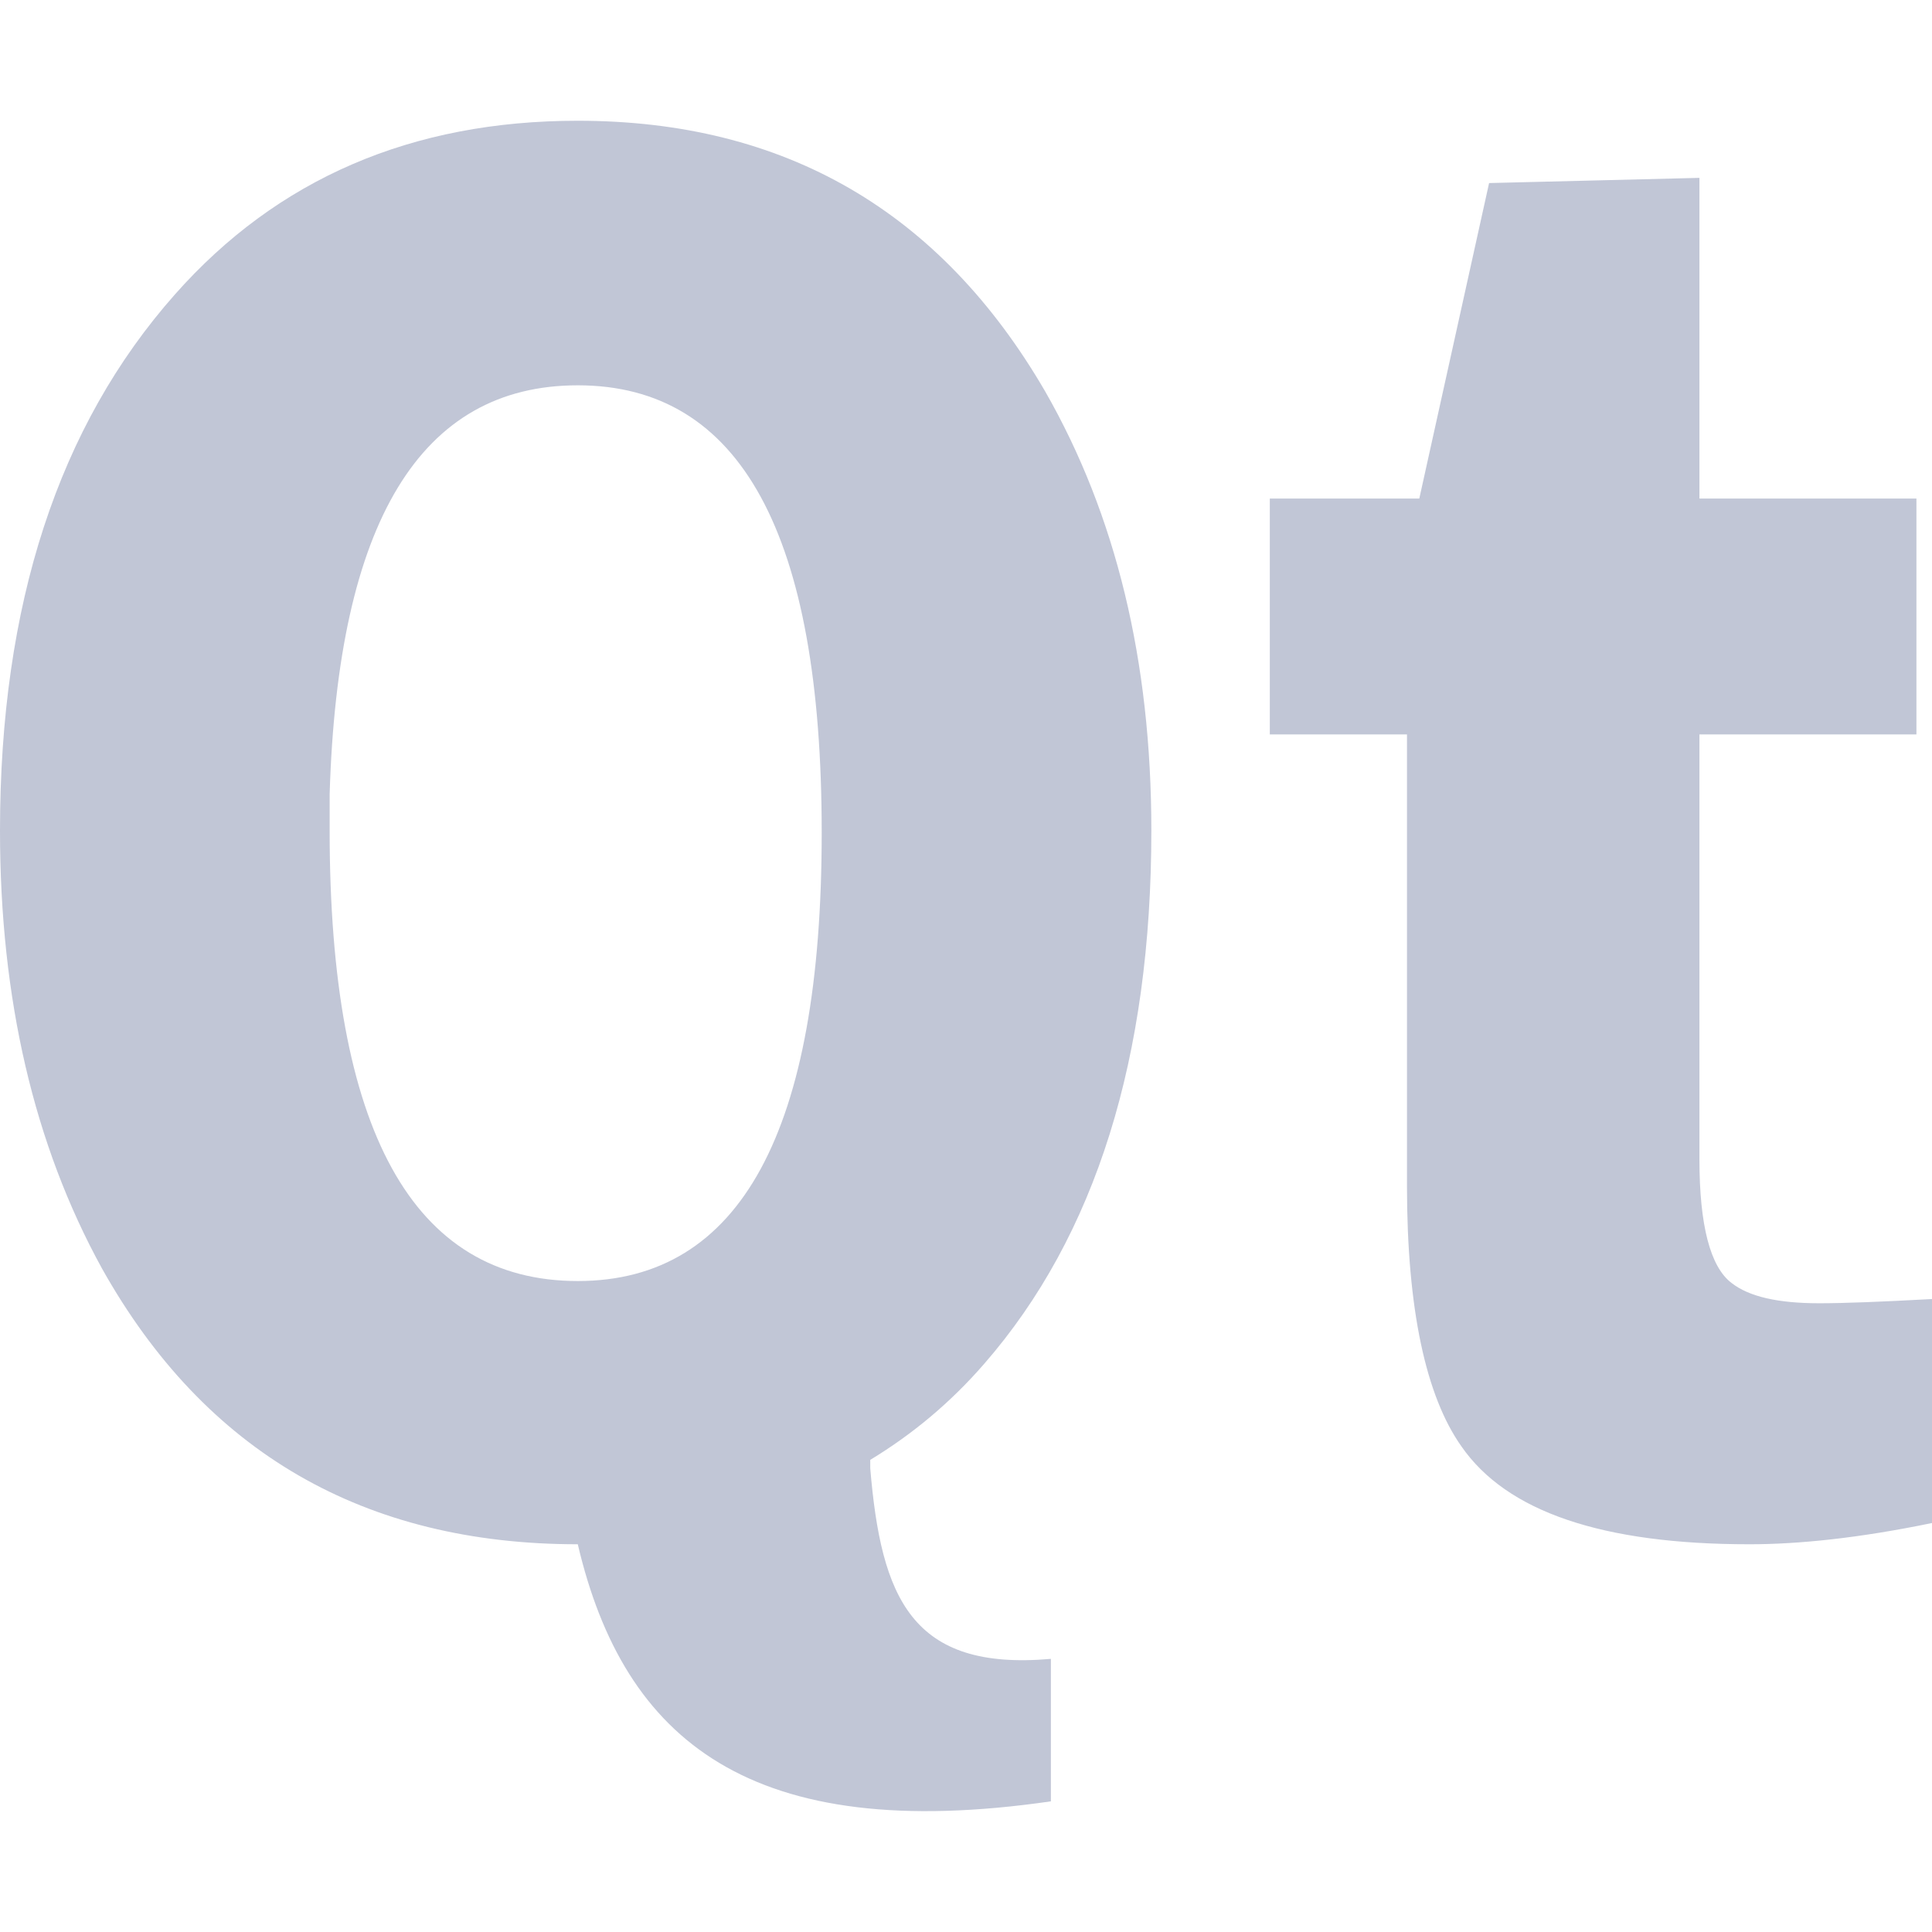 
<svg xmlns="http://www.w3.org/2000/svg" xmlns:xlink="http://www.w3.org/1999/xlink" width="16px" height="16px" viewBox="0 0 16 16" version="1.1">
<g id="surface1">
<path style=" stroke:none;fill-rule:nonzero;fill:#c1c6d6;fill-opacity:1;" d="M 4.785 1 C 3.41 1 2.297 1.48 1.449 2.438 C 0.484 3.527 0 5.008 0 6.879 C 0 8.27 0.281 9.48 0.844 10.504 C 1.699 12.031 3.02 12.789 4.785 12.789 C 5.168 14.422 6.223 15.277 8.703 14.918 L 8.703 13.738 C 7.547 13.84 7.297 13.23 7.207 12.16 L 7.207 12.09 C 7.555 11.879 7.871 11.617 8.152 11.293 C 9.074 10.234 9.535 8.758 9.535 6.879 C 9.535 5.473 9.242 4.266 8.656 3.242 C 7.789 1.75 6.5 1 4.785 1 Z M 14.074 1.473 L 12.332 1.516 L 11.754 4.129 L 10.516 4.129 L 10.516 6.082 L 11.652 6.082 L 11.652 9.82 C 11.652 10.844 11.809 11.562 12.102 11.977 C 12.477 12.52 13.27 12.789 14.488 12.789 C 14.895 12.789 15.395 12.738 16 12.613 L 16 10.758 C 15.582 10.781 15.273 10.793 15.066 10.793 C 14.723 10.793 14.484 10.738 14.34 10.625 C 14.164 10.492 14.074 10.148 14.074 9.602 L 14.074 6.082 L 15.871 6.082 L 15.871 4.129 L 14.074 4.129 Z M 4.785 3.191 C 6.133 3.191 6.805 4.422 6.805 6.895 C 6.805 9.367 6.133 10.609 4.785 10.609 C 3.418 10.609 2.73 9.359 2.73 6.879 C 2.73 6.777 2.73 6.68 2.73 6.578 C 2.797 4.32 3.484 3.191 4.785 3.191 Z M 4.785 3.191 "/>
</g>
</svg>
